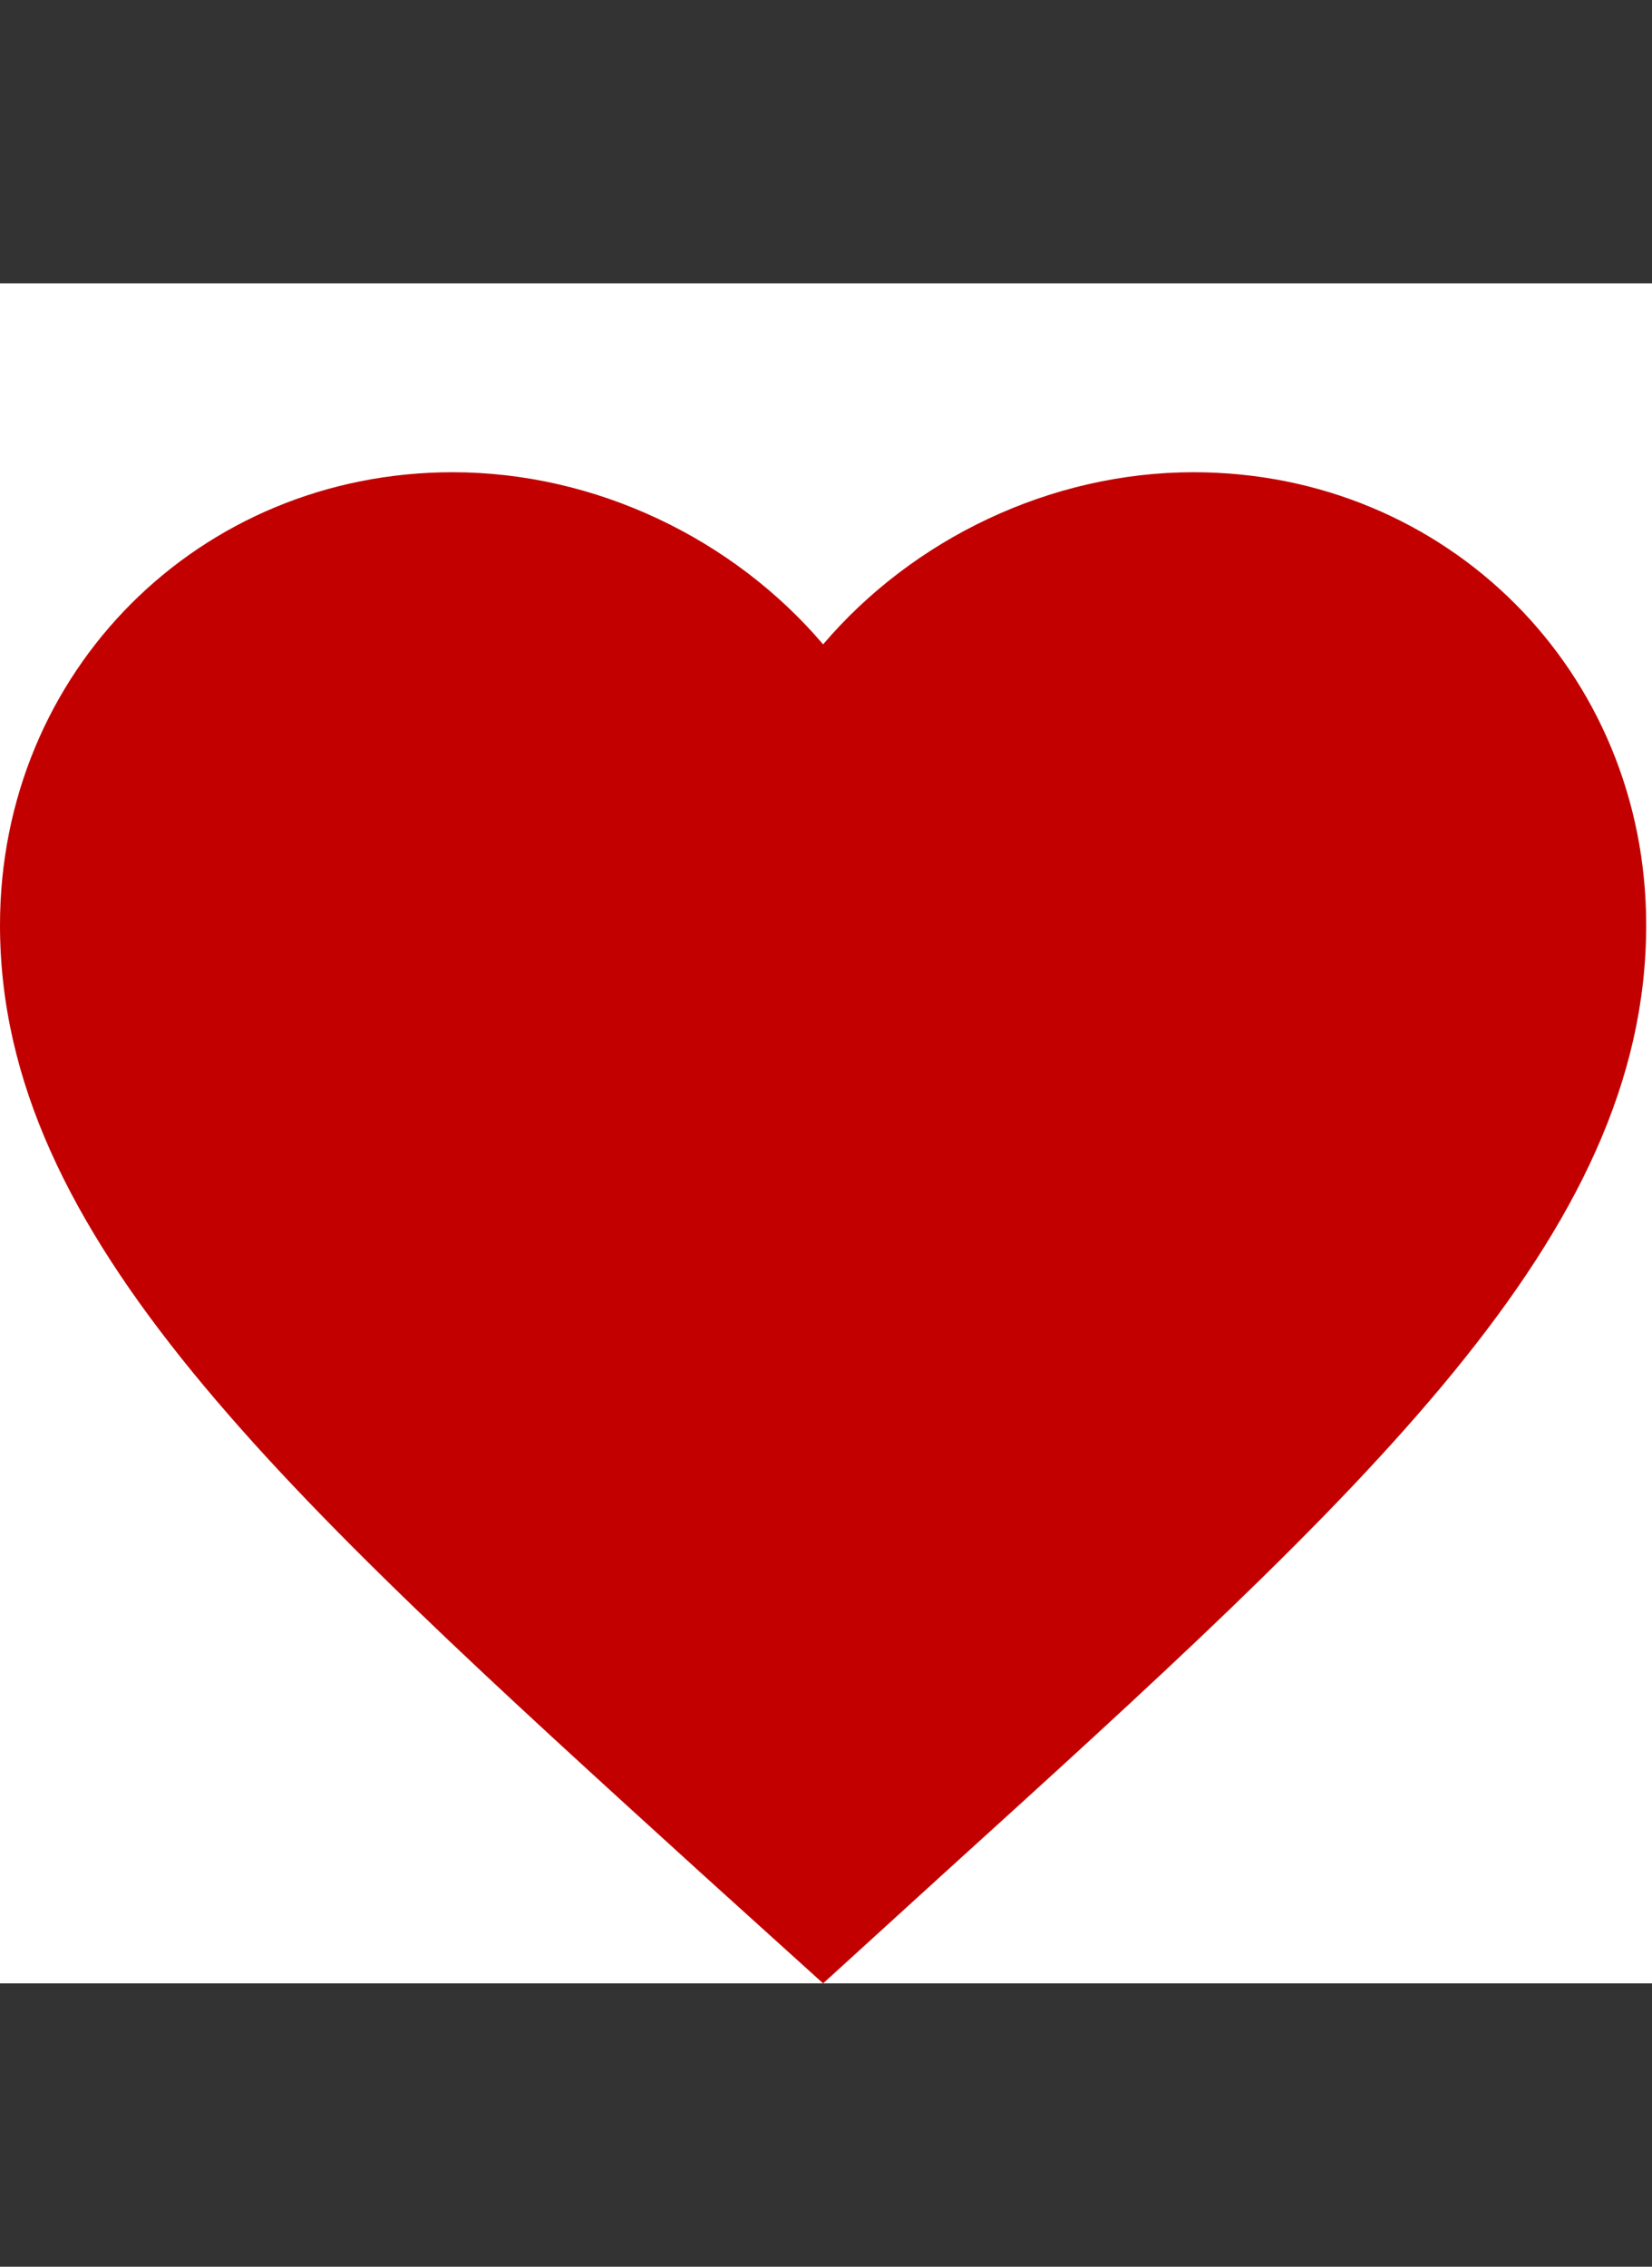 <svg width="35" height="48" viewBox="0 0 35 48" fill="none" xmlns="http://www.w3.org/2000/svg">
<rect x="0" y="0" width="35" height="48" fill="#333333" stroke="none"/>
<rect width="35" height="36" transform="translate(0 6)" fill="white"/>
<path d="M25.286 10C22.252 10 19.34 11.412 17.439 13.645C15.538 11.412 12.626 10 9.591 10C4.22 10 0 14.22 0 19.591C0 26.183 5.929 31.554 14.91 39.715L17.439 42L19.967 39.698C28.948 31.554 34.877 26.183 34.877 19.591C34.877 14.22 30.657 10 25.286 10ZM17.613 37.117L17.439 37.292L17.264 37.117C8.963 29.601 3.488 24.631 3.488 19.591C3.488 16.104 6.104 13.488 9.591 13.488C12.277 13.488 14.893 15.214 15.817 17.603H19.078C19.985 15.214 22.601 13.488 25.286 13.488C28.774 13.488 31.39 16.104 31.39 19.591C31.39 24.631 25.914 29.601 17.613 37.117Z" fill="url(#paint0_linear_59233_595)"/>
<path d="M28.09 18.602C27.095 19.655 26.175 20.461 25.223 21.604C23.704 23.426 23.405 25.812 22.339 27.945C22.086 28.451 21.379 29.629 22.255 28.333C23.951 25.822 25.967 23.815 28.191 21.772C28.497 21.491 30.943 19.635 30.924 19.681C30.75 20.086 30.281 20.3 29.912 20.423" stroke="#C20000" stroke-width="3" stroke-linecap="round"/>
<path d="M29.873 21.395C29.082 22.106 28.224 22.732 27.425 23.432C26.988 23.816 26.533 24.257 26.291 24.796C26.282 24.815 26.068 25.388 26.254 25.172C26.828 24.506 27.19 23.677 27.779 23.011C28.064 22.688 28.593 22.104 29.08 22.08C29.433 22.063 28.88 23.871 28.82 24.021C28.639 24.479 28.414 25.023 28.102 25.413C27.967 25.581 28.026 25.352 28.045 25.283C28.147 24.906 28.287 24.534 28.43 24.171C28.663 23.578 28.948 23.02 29.307 22.493C29.562 22.118 29.456 22.47 29.38 22.731C29.019 23.968 28.479 25.157 27.768 26.233C27.286 26.962 26.73 27.646 26.07 28.22C25.887 28.379 25.429 28.749 25.402 28.508C25.348 28.018 25.631 27.375 25.776 26.921C25.919 26.472 26.337 25.134 26.288 25.602C26.219 26.255 25.846 27 25.561 27.575C25.082 28.536 24.403 29.556 23.473 30.138C22.975 30.449 23.127 30.004 23.246 29.685C23.485 29.046 23.751 28.351 24.197 27.823C24.264 27.745 24.732 27.301 24.619 27.705C24.307 28.817 23.647 29.876 22.907 30.749C22.357 31.398 21.689 32.122 20.926 32.532C20.314 32.86 20.8 31.77 20.887 31.587C20.897 31.564 21.239 30.887 21.252 31.224C21.279 31.932 21.032 32.752 20.697 33.366C20.346 34.009 19.854 34.601 19.274 35.047C18.731 35.465 18.326 36.03 17.763 36.419C17.659 36.491 17.215 36.923 17.135 36.767C16.527 35.585 17.572 34.032 18.114 33.035C18.419 32.475 18.723 31.87 19.172 31.408C19.252 31.326 19.713 30.896 19.88 31.004C19.96 31.056 20.013 31.347 20.015 31.366C20.104 32.166 19.924 32.977 19.659 33.728C19.606 33.878 18.392 36.555 18.046 35.349C17.749 34.315 17.842 33.064 17.876 32.005C17.94 30.079 18.134 27.947 19.257 26.307C19.448 26.028 20.577 24.699 21.031 25.37C21.245 25.687 21.16 26.26 21.102 26.596C20.968 27.363 20.685 28.1 20.267 28.757C19.732 29.6 18.956 30.286 17.967 30.517C17.526 30.62 17.076 30.543 16.906 30.073C16.517 29 16.93 27.496 17.254 26.471C17.775 24.824 18.698 23.11 20.355 22.38C20.884 22.147 21.913 21.878 22.18 22.618C22.39 23.203 22.297 23.935 22.188 24.524C22.026 25.403 21.734 26.27 21.3 27.051C21.166 27.292 20.854 27.806 20.677 27.594C20.526 27.413 20.48 27.161 20.434 26.929C20.283 26.17 20.17 24.451 20.145 23.738C20.084 21.952 20.036 19.536 21.538 18.238C21.712 18.087 22.366 17.678 22.649 17.845C22.823 17.947 22.582 18.789 22.545 18.911C22.302 19.702 21.367 20.181 20.878 19.353C20.192 18.189 20.064 17.007 21.079 15.991C21.264 15.806 21.474 15.594 21.693 15.448C21.966 15.266 21.687 16.12 21.563 16.424C21.228 17.245 20.816 18.077 20.219 18.741C20.151 18.817 19.659 19.423 19.648 19.047C19.59 17.191 21.183 16.168 22.715 15.578C23.126 15.42 23.685 15.116 24.152 15.194C24.698 15.285 25.38 15.653 25.38 16.266C25.38 17.01 24.656 17.846 23.852 17.692C23.477 17.62 23.358 16.997 23.286 16.704C23.083 15.88 23.025 14.952 23.62 14.271C23.965 13.876 24.47 13.63 24.986 13.567C25.492 13.504 25.754 13.812 25.994 14.226C26.328 14.805 26.797 16.07 26.234 16.659C25.962 16.944 25.13 17.246 24.921 16.761C24.41 15.574 25.25 13.788 26.712 14.475C27.321 14.761 27.8 15.374 28.203 15.889C28.675 16.492 29.233 17.193 29.341 17.977C29.356 18.092 29.371 18.483 29.168 18.495C28.986 18.507 29.229 17.168 29.25 17.084C29.411 16.449 29.925 15.371 30.328 16.506C30.555 17.147 30.639 17.839 30.727 18.509C30.755 18.723 30.877 19.375 30.654 18.821C30.448 18.31 30.282 17.791 30.24 17.239C30.22 16.973 30.288 16.182 30.215 16.438C29.527 18.845 27.304 20.364 24.95 20.875C24.71 20.927 23.236 21.344 23.379 20.719C23.643 19.567 24.366 18.402 25.04 17.451C25.239 17.171 25.541 16.798 25.798 16.552C25.822 16.529 26.271 16.101 26.135 16.478C25.907 17.111 25.442 17.74 25.069 18.283C24.424 19.221 23.72 20.11 22.969 20.965C22.631 21.351 22.286 21.72 21.936 22.094C21.77 22.273 21.373 22.788 21.356 22.544C21.331 22.168 21.582 21.624 21.721 21.302C22.05 20.541 22.505 19.83 23.071 19.222C23.467 18.797 23.988 18.357 24.497 18.068C24.87 17.856 25.554 17.537 26.008 17.737C26.433 17.925 26.16 18.576 26.036 18.843C25.621 19.741 24.96 20.537 24.225 21.189C23.592 21.751 23.017 22.134 22.279 22.55C21.721 22.864 20.612 23.562 19.902 23.155C19.518 22.935 19.221 22.194 19.099 21.854C18.789 20.995 18.602 20.062 18.473 19.16C18.427 18.838 18.425 18.764 18.417 18.487C18.414 18.404 18.345 18.284 18.414 18.238C18.423 18.232 18.427 18.256 18.431 18.266C18.496 18.422 18.536 18.572 18.575 18.741C18.73 19.404 18.794 20.07 18.725 20.75C18.717 20.834 18.48 22.497 18.193 22.445C18.066 22.422 17.987 20.508 17.975 20.402C17.917 19.876 17.887 19.632 17.808 19.123C17.786 18.975 17.761 18.827 17.735 18.679C17.714 18.558 17.774 18.367 17.661 18.317C17.634 18.305 17.659 18.378 17.661 18.408C17.675 18.594 17.701 18.768 17.732 18.954C17.778 19.227 17.828 19.505 17.905 19.771C17.942 19.903 18.087 20.251 18.125 19.896C18.183 19.361 18.089 18.735 17.871 18.244C17.7 17.857 17.346 17.442 16.883 17.454C16.356 17.468 15.89 18.028 15.766 18.504C15.559 19.299 16.9 19.81 17.526 19.703C17.766 19.662 17.806 19.304 17.774 19.115C17.637 18.28 16.587 17.558 15.969 17.1C15.638 16.855 15.05 16.321 14.577 16.387C14.081 16.457 13.893 17.339 13.802 17.712C13.738 17.978 13.712 18.157 13.689 18.422C13.677 18.558 13.774 18.735 13.678 18.832C13.666 18.843 13.662 18.804 13.655 18.79C13.544 18.539 13.607 18.638 13.429 18.309C13.134 17.765 12.777 17.26 12.376 16.789C11.658 15.943 10.845 15.216 9.872 14.679C9.872 14.678 9.254 14.297 9.173 14.345C9.149 14.359 9.185 14.402 9.199 14.427C9.284 14.579 9.51 14.865 9.592 14.97C10.052 15.56 10.524 16.213 11.12 16.676C11.254 16.78 11.542 17.015 11.737 16.942C12.374 16.703 12.72 15.783 12.809 15.174C12.852 14.879 12.627 14.699 12.348 14.961C11.872 15.409 12.295 16.374 12.747 16.668C12.794 16.698 12.52 16.214 12.405 16.099" stroke="#C20000" stroke-width="3" stroke-linecap="round"/>
<path d="M11.487 14.47C10.788 13.936 9.928 13.712 9.094 14.034C8.391 14.306 7.96 14.676 7.524 15.302C7.36 15.536 7.263 15.794 7.26 16.082C7.256 16.557 7.252 17.114 7.376 17.573C7.592 18.369 8.444 19.14 9.094 19.613" stroke="#C20000" stroke-width="3" stroke-linecap="round"/>
<path d="M9.349 15.539C7.991 17.489 7.881 20.101 9.643 21.854C10.47 22.677 11.557 22.832 12.659 22.873" stroke="#C20000" stroke-width="3" stroke-linecap="round"/>
<path d="M9.96 16.965C10.112 17.75 10.406 18.463 10.741 19.192C11.274 20.35 11.873 21.558 12.75 22.502C13.077 22.854 13.153 22.796 13.27 22.414" stroke="#C20000" stroke-width="3" stroke-linecap="round"/>
<path d="M8.737 16.303C9.02 17.242 9.477 18.122 9.931 18.988C10.777 20.599 11.689 22.459 13.128 23.639C13.892 24.266 14.577 24.195 15.46 23.993" stroke="#C20000" stroke-width="3" stroke-linecap="round"/>
<path d="M13.27 19.002C13.228 19.925 13.412 20.811 13.626 21.71C13.889 22.814 14.14 23.698 14.577 24.74C14.805 25.284 15.037 25.781 15.448 26.203C15.936 26.702 16.668 26.51 17.242 26.335" stroke="#C20000" stroke-width="3" stroke-linecap="round"/>
<path d="M15.918 19.869C16.045 20.685 16.248 21.486 16.484 22.277C16.845 23.49 17.233 24.962 18.204 25.856C18.617 26.236 19.036 26.329 19.483 26.031" stroke="#C20000" stroke-width="3" stroke-linecap="round"/>
<path d="M16.275 19.766C16.101 20.541 16.055 20.63 16.003 21.571C15.911 23.229 15.904 24.982 16.393 26.587C16.635 27.379 17.006 27.881 17.752 28.118" stroke="#C20000" stroke-width="3" stroke-linecap="round"/>
<path d="M7.617 14.928C7.092 14.945 6.154 14.861 5.784 15.315C5.639 15.493 5.541 15.701 5.405 15.884C5.209 16.145 4.903 16.306 4.788 16.625C4.502 17.416 4.816 18.277 4.816 19.087C4.816 19.741 5.054 20.342 5.122 20.985C5.17 21.446 5.396 21.852 5.62 22.25C5.871 22.698 6.107 23.15 6.341 23.608C6.863 24.63 7.474 25.573 7.923 26.63C8.261 27.426 8.578 28.14 9.094 28.842C9.541 29.45 10.025 30.003 10.591 30.506C11.119 30.976 11.558 31.569 11.997 32.121C12.685 32.989 13.27 33.923 14.057 34.71C14.415 35.069 14.829 35.279 15.256 35.542C15.656 35.788 15.963 35.874 16.428 35.808" stroke="#C20000" stroke-width="3" stroke-linecap="round"/>
<path d="M4.511 20.479C4.511 20.879 4.511 21.28 4.511 21.681C4.511 22.052 4.641 22.352 4.703 22.708C4.764 23.058 4.977 23.323 5.088 23.656C5.167 23.892 5.205 24.139 5.297 24.372C5.47 24.808 6.001 25.016 6.333 25.311C6.665 25.607 6.969 25.921 7.317 26.205C8.067 26.816 8.847 27.425 9.691 27.9C9.923 28.03 10.206 28.249 10.469 28.118" stroke="#C20000" stroke-width="3" stroke-linecap="round"/>
<path d="M6.548 16.508C6.793 17.383 7.027 18.258 7.227 19.145C7.332 19.612 7.414 20.087 7.629 20.52C7.904 21.074 8.252 21.61 8.574 22.138C9.13 23.052 9.652 24.011 10.141 24.962C11.238 27.096 12.454 29.159 13.579 31.277C14 32.07 14.591 32.848 15.305 33.393C15.631 33.642 15.952 33.877 16.317 34.069C16.41 34.118 16.678 34.351 16.784 34.248C16.949 34.087 16.952 33.719 16.965 33.518C17.012 32.797 16.971 32.064 16.926 31.345C16.878 30.582 16.89 29.725 16.315 29.149C16.279 29.113 15.762 28.681 15.715 28.753C15.588 28.947 15.633 29.389 15.636 29.596C15.642 30.16 15.742 30.707 16.001 31.212C16.046 31.3 16.69 32.292 16.776 31.913C16.879 31.456 16.707 30.925 16.541 30.507C16.232 29.729 15.793 28.98 15.302 28.303C15.273 28.264 14.345 27.242 14.345 27.415C14.345 28.18 14.679 28.992 15.092 29.622C15.094 29.624 15.331 30.009 15.378 29.978C15.48 29.91 15.372 29.352 15.364 29.296C15.247 28.518 14.939 27.795 14.614 27.084C14.146 26.058 13.657 25.004 12.993 24.087C12.667 23.637 11.861 22.799 11.861 23.878C11.861 24.739 12.54 25.586 13.055 26.229C13.062 26.238 13.251 26.482 13.282 26.478C13.331 26.472 13.335 26.392 13.344 26.343C13.388 26.097 13.386 25.794 13.361 25.556C13.256 24.578 12.943 23.604 12.444 22.755C12.352 22.598 12.074 22.108 11.805 22.133C11.065 22.2 12.071 25.09 12.172 25.375C12.39 25.987 12.643 26.596 12.942 27.174C12.999 27.284 13.112 27.568 13.248 27.63C13.636 27.806 13.56 25.688 13.55 25.604C13.469 24.883 13.292 24.165 12.973 23.51C12.867 23.292 12.697 22.937 12.427 22.874C11.443 22.643 12.265 25.416 12.385 25.714C12.682 26.455 13.154 27.225 14.034 27.152" stroke="#C20000" stroke-width="3" stroke-linecap="round"/>
<defs>
<linearGradient id="paint0_linear_59233_595" x1="14.573" y1="6.16" x2="64.822" y2="13.412" gradientUnits="userSpaceOnUse">
<stop offset="0.73" stop-color="#C20000"/>
<stop offset="1" stop-color="#326589"/>
</linearGradient>
</defs>
</svg>
